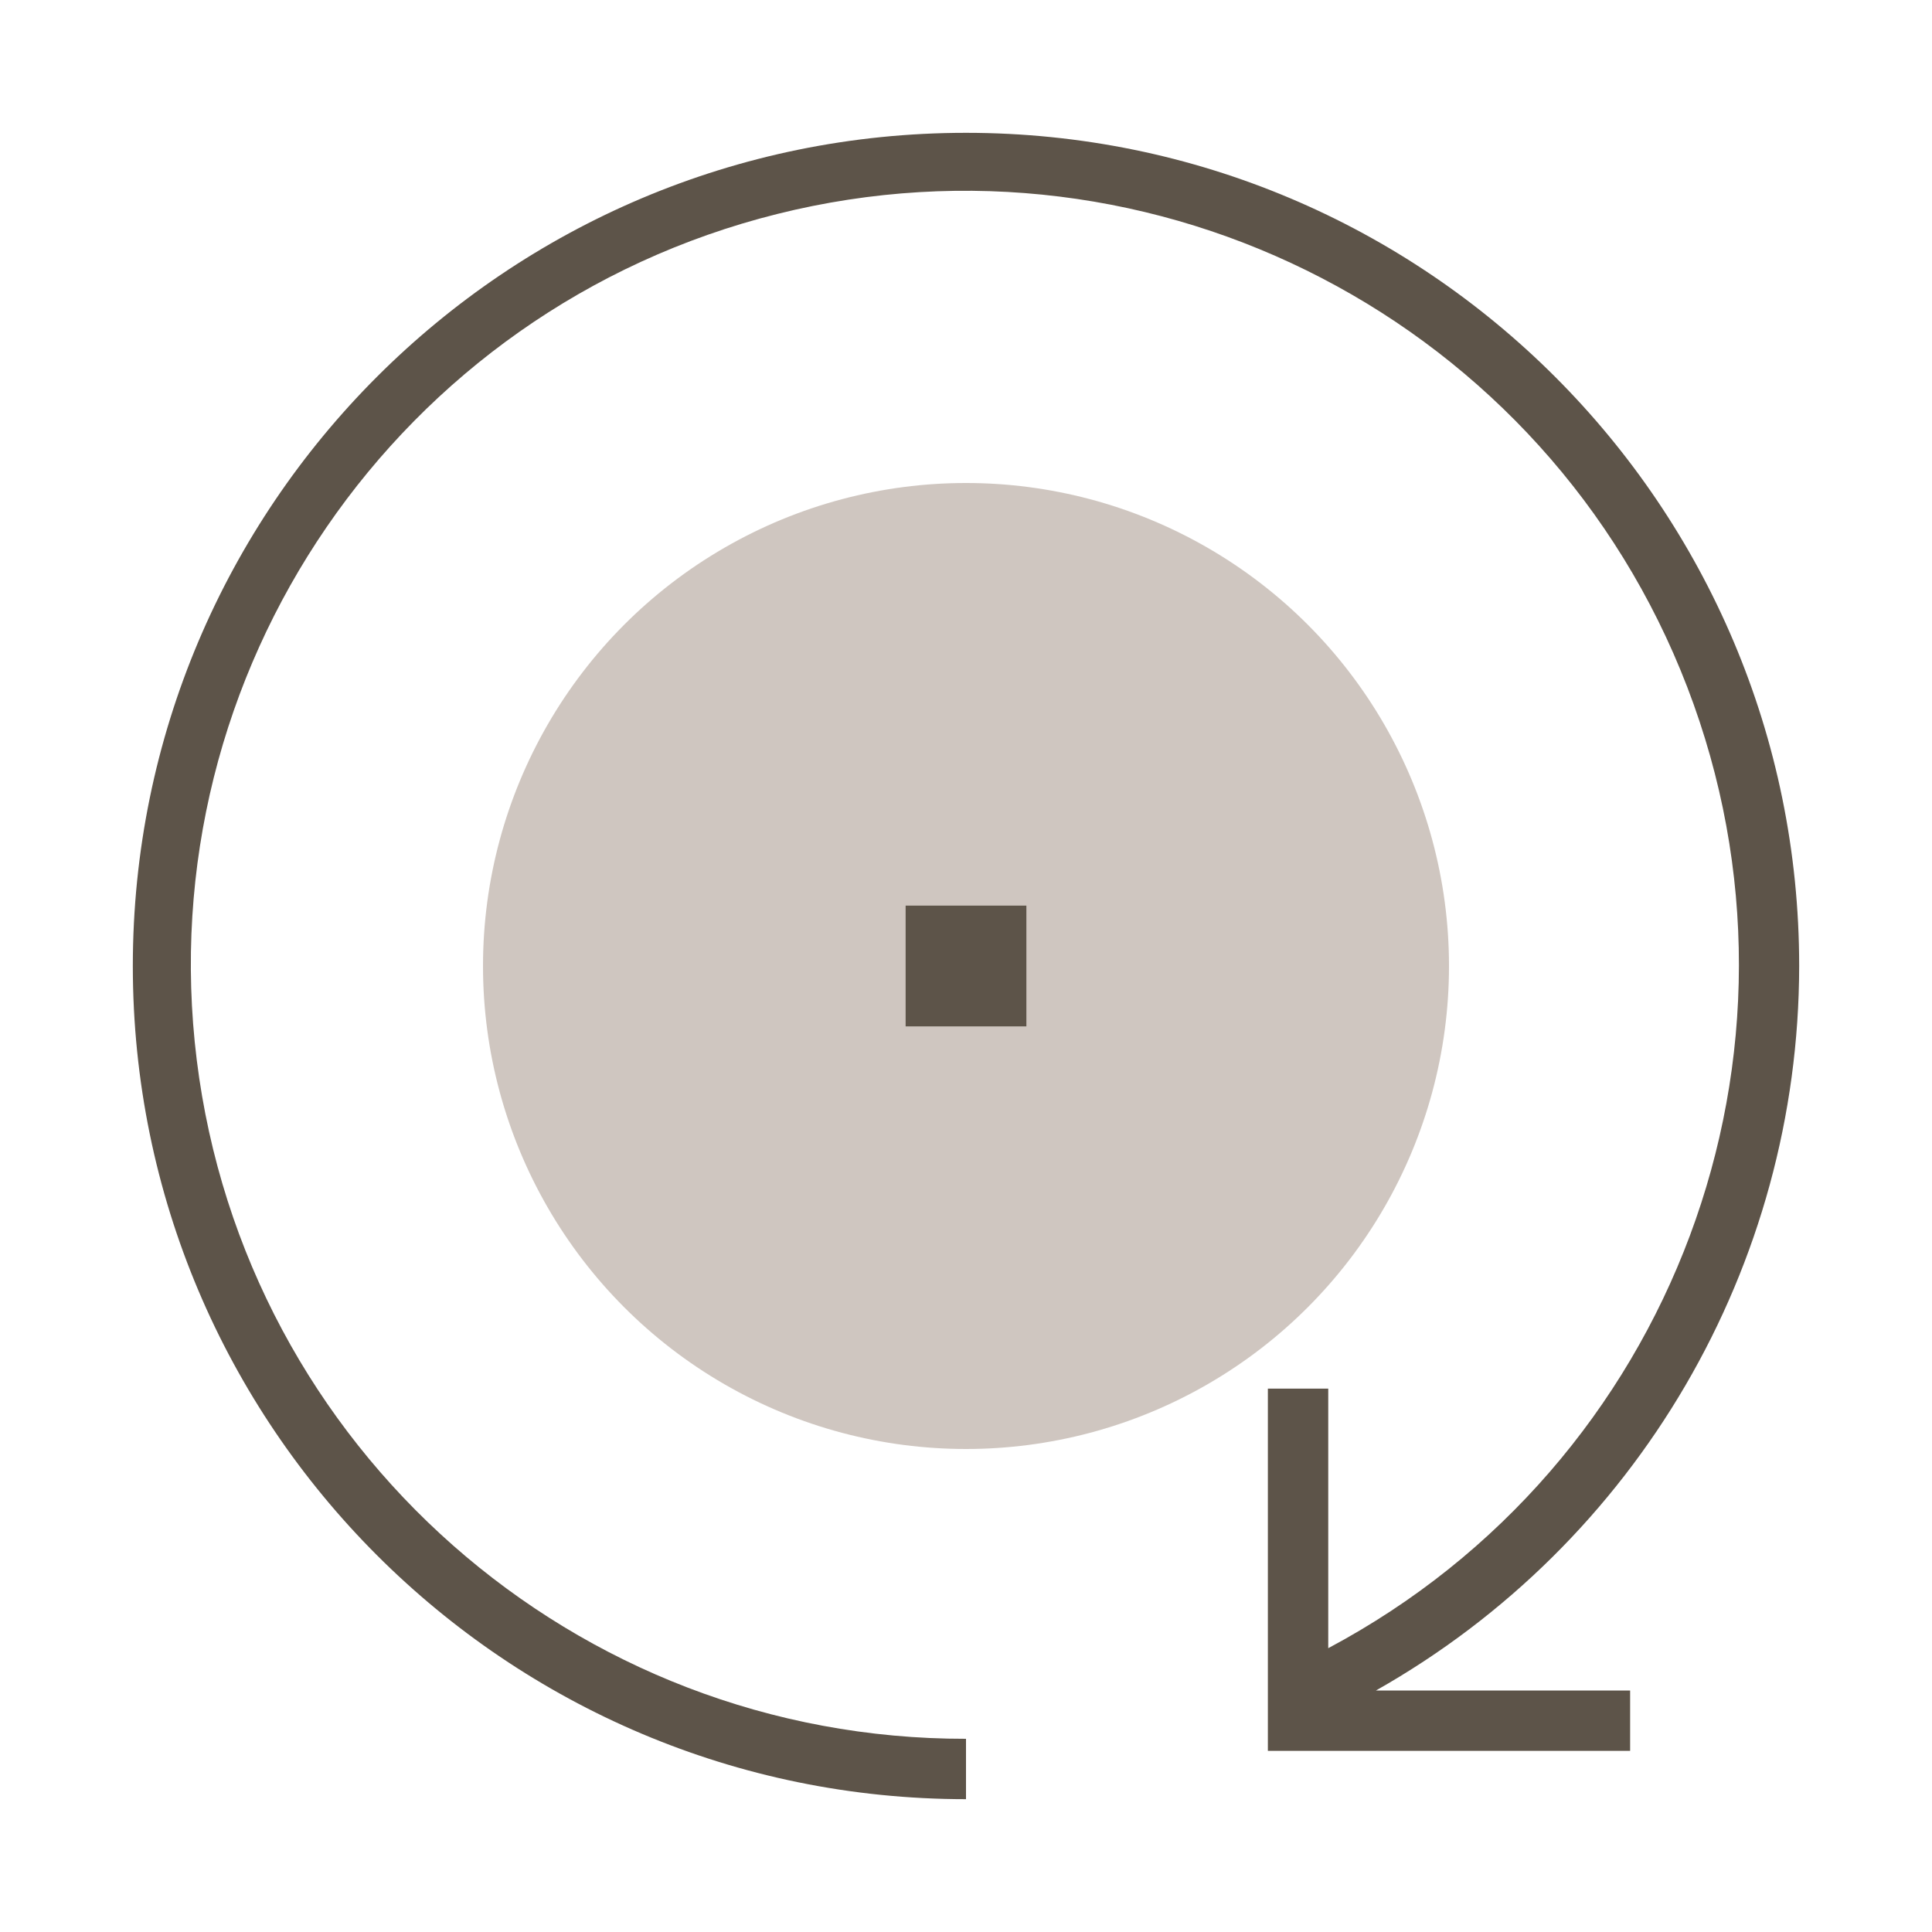 <svg width="32" height="32" viewBox="0 0 32 32" fill="none" xmlns="http://www.w3.org/2000/svg">
<circle cx="16" cy="16" r="8" fill="#A08F82" fill-opacity="0.5"/>
<path fill-rule="evenodd" clip-rule="evenodd" d="M17 17H15V15H17V17ZM29.8 16C29.8 8.379 23.622 2.2 16 2.2C8.379 2.2 2.2 8.379 2.2 16C2.2 23.622 8.379 29.8 16 29.8V28.8C9.523 28.81 4.056 23.986 3.259 17.558C2.463 11.13 6.586 5.117 12.87 3.545C19.154 1.973 25.623 5.336 27.947 11.382C30.27 17.428 27.719 24.258 22 27.299V23H21V29H27V28H22.79C27.117 25.555 29.795 20.971 29.8 16Z" fill="#5D5449"/>
</svg>
